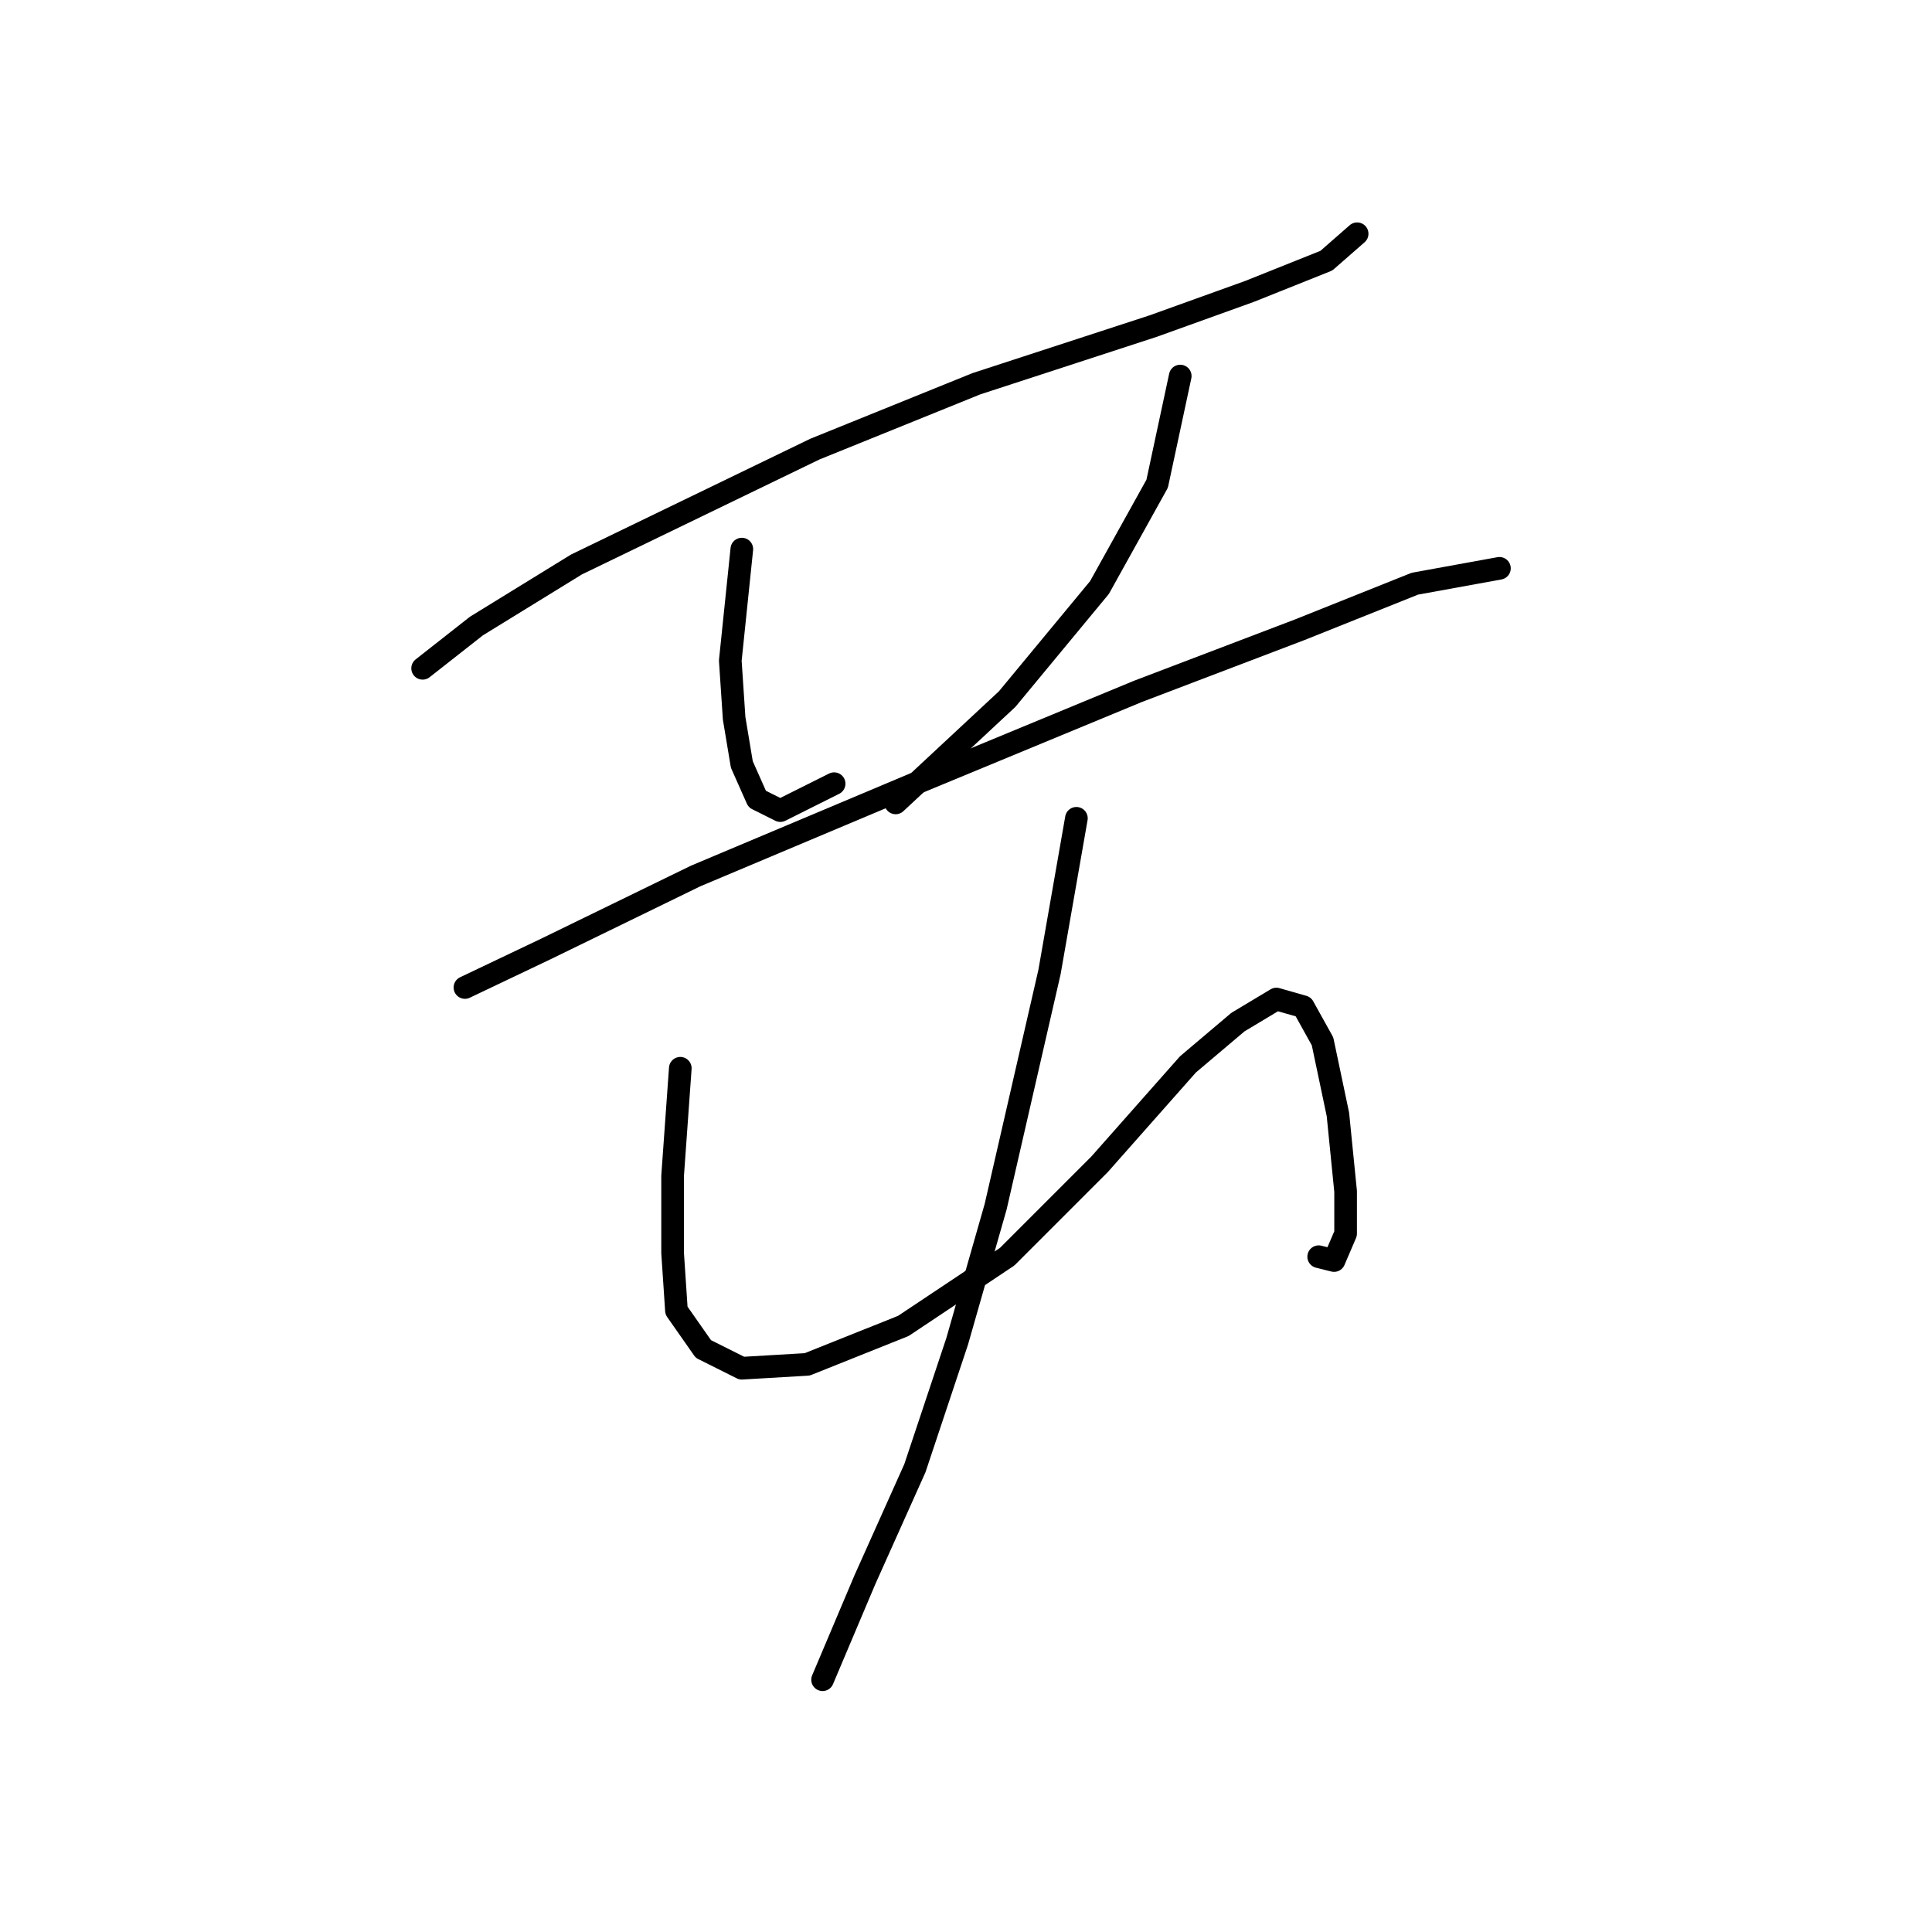 <?xml version="1.0" standalone="no"?>
    <svg width="256" height="256" xmlns="http://www.w3.org/2000/svg" version="1.1">
    <polyline stroke="black" stroke-width="3" stroke-linecap="round" fill="transparent" stroke-linejoin="round" points="56.001 88.554 63.135 82.949 76.384 74.796 107.978 59.509 129.38 50.846 152.82 43.202 165.56 38.616 175.751 34.539 179.828 30.972 179.828 30.972 " />
        <polyline stroke="black" stroke-width="3" stroke-linecap="round" fill="transparent" stroke-linejoin="round" points="98.296 72.758 96.767 87.535 97.277 95.179 98.296 101.294 100.334 105.88 103.392 107.409 110.526 103.842 110.526 103.842 " />
        <polyline stroke="black" stroke-width="3" stroke-linecap="round" fill="transparent" stroke-linejoin="round" points="156.387 49.827 153.33 64.095 145.686 77.853 133.456 92.631 118.679 106.389 118.679 106.389 " />
        <polyline stroke="black" stroke-width="3" stroke-linecap="round" fill="transparent" stroke-linejoin="round" points="61.606 130.849 72.307 125.753 92.181 116.071 121.227 103.842 150.782 91.612 172.184 83.459 187.471 77.344 198.682 75.305 198.682 75.305 " />
        <polyline stroke="black" stroke-width="3" stroke-linecap="round" fill="transparent" stroke-linejoin="round" points="90.143 141.55 89.123 155.818 89.123 166.01 89.633 173.653 93.2 178.749 98.296 181.297 106.959 180.787 119.698 175.692 133.456 166.519 145.686 154.289 157.406 141.041 164.031 135.435 169.127 132.378 172.694 133.397 175.242 137.983 177.28 147.665 178.299 157.856 178.299 163.462 176.77 167.029 174.732 166.519 174.732 166.519 " />
        <polyline stroke="black" stroke-width="3" stroke-linecap="round" fill="transparent" stroke-linejoin="round" points="142.629 108.428 139.062 128.811 131.928 159.895 126.832 177.73 121.227 194.546 114.602 209.324 108.997 222.572 108.997 222.572 " />
        </svg>